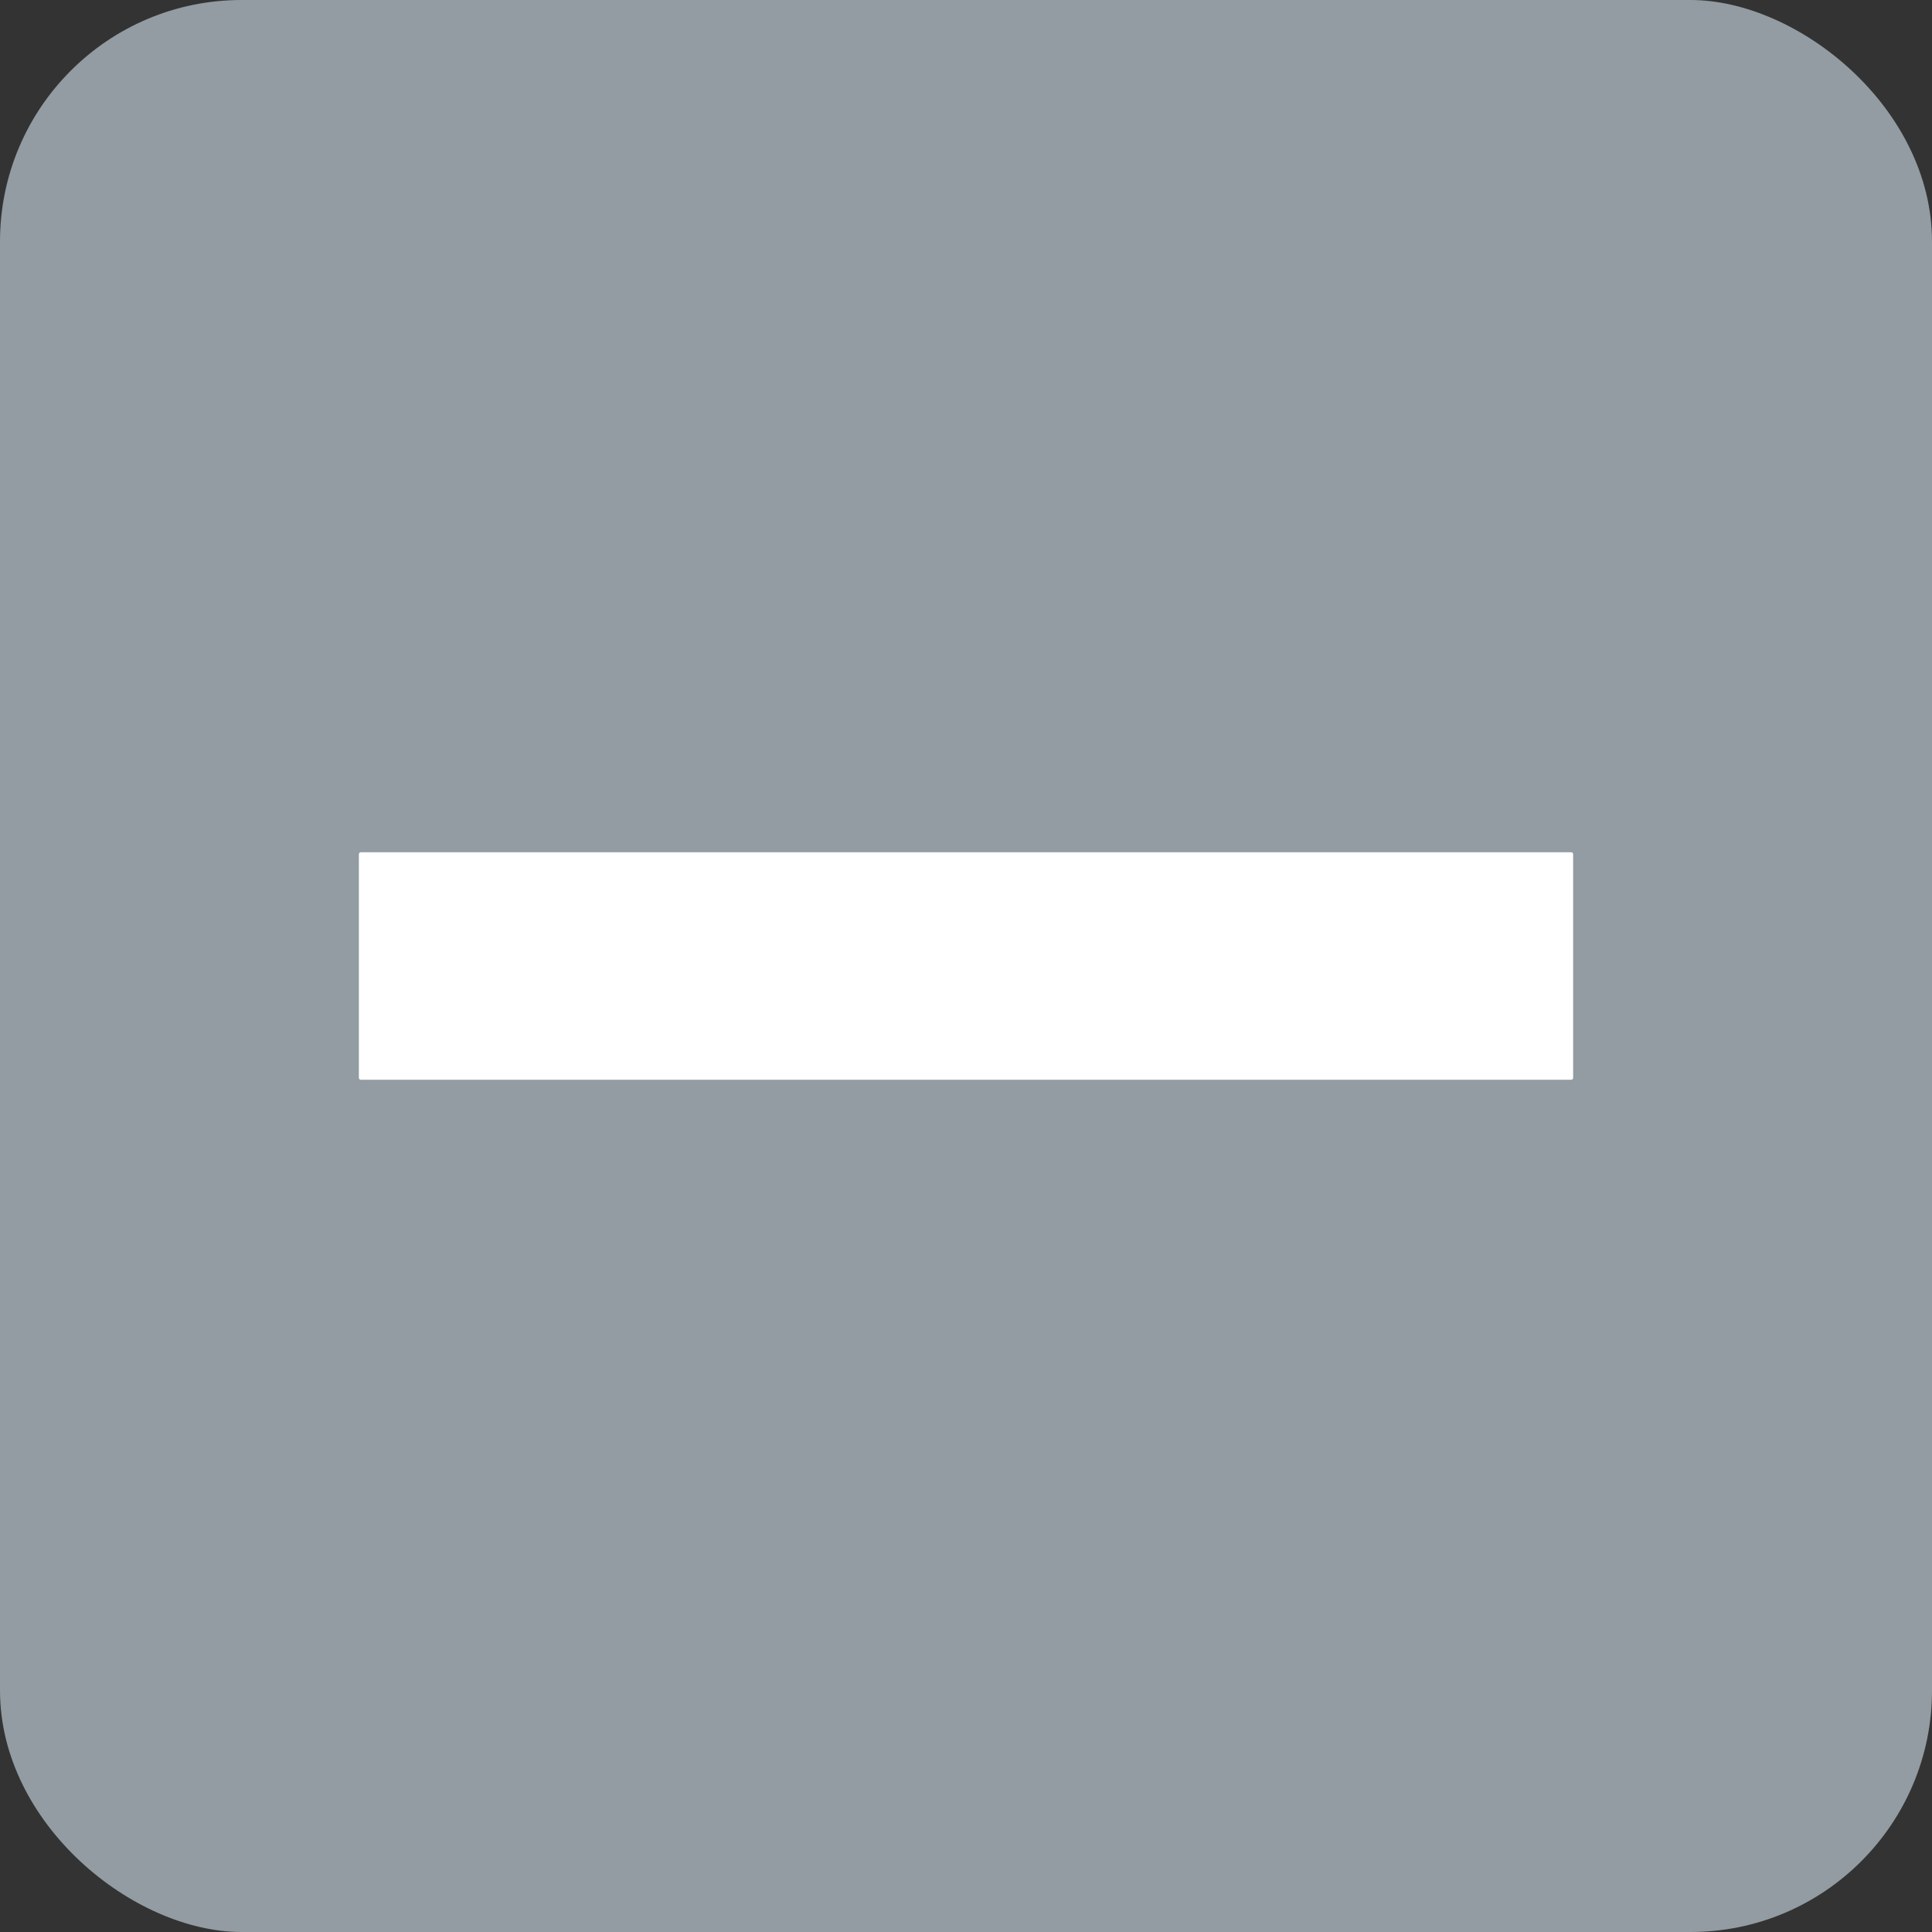 <svg width="8" height="8" version="1.1" xmlns="http://www.w3.org/2000/svg">
 <rect width="100%" height="100%" fill="#333333" stroke="none"/>
 <rect transform="matrix(0,-1,-1,0,0,0)" x="-8" y="-8" width="8" height="8" rx="1" ry="1" enable-background="new" fill="#929ca2"/>
 <rect x="1.494" y="3.537" width="5.012" height=".926" enable-background="new" fill="#fff" stroke="#fff" stroke-linecap="round" stroke-linejoin="round" stroke-width=".016"/>
</svg>
